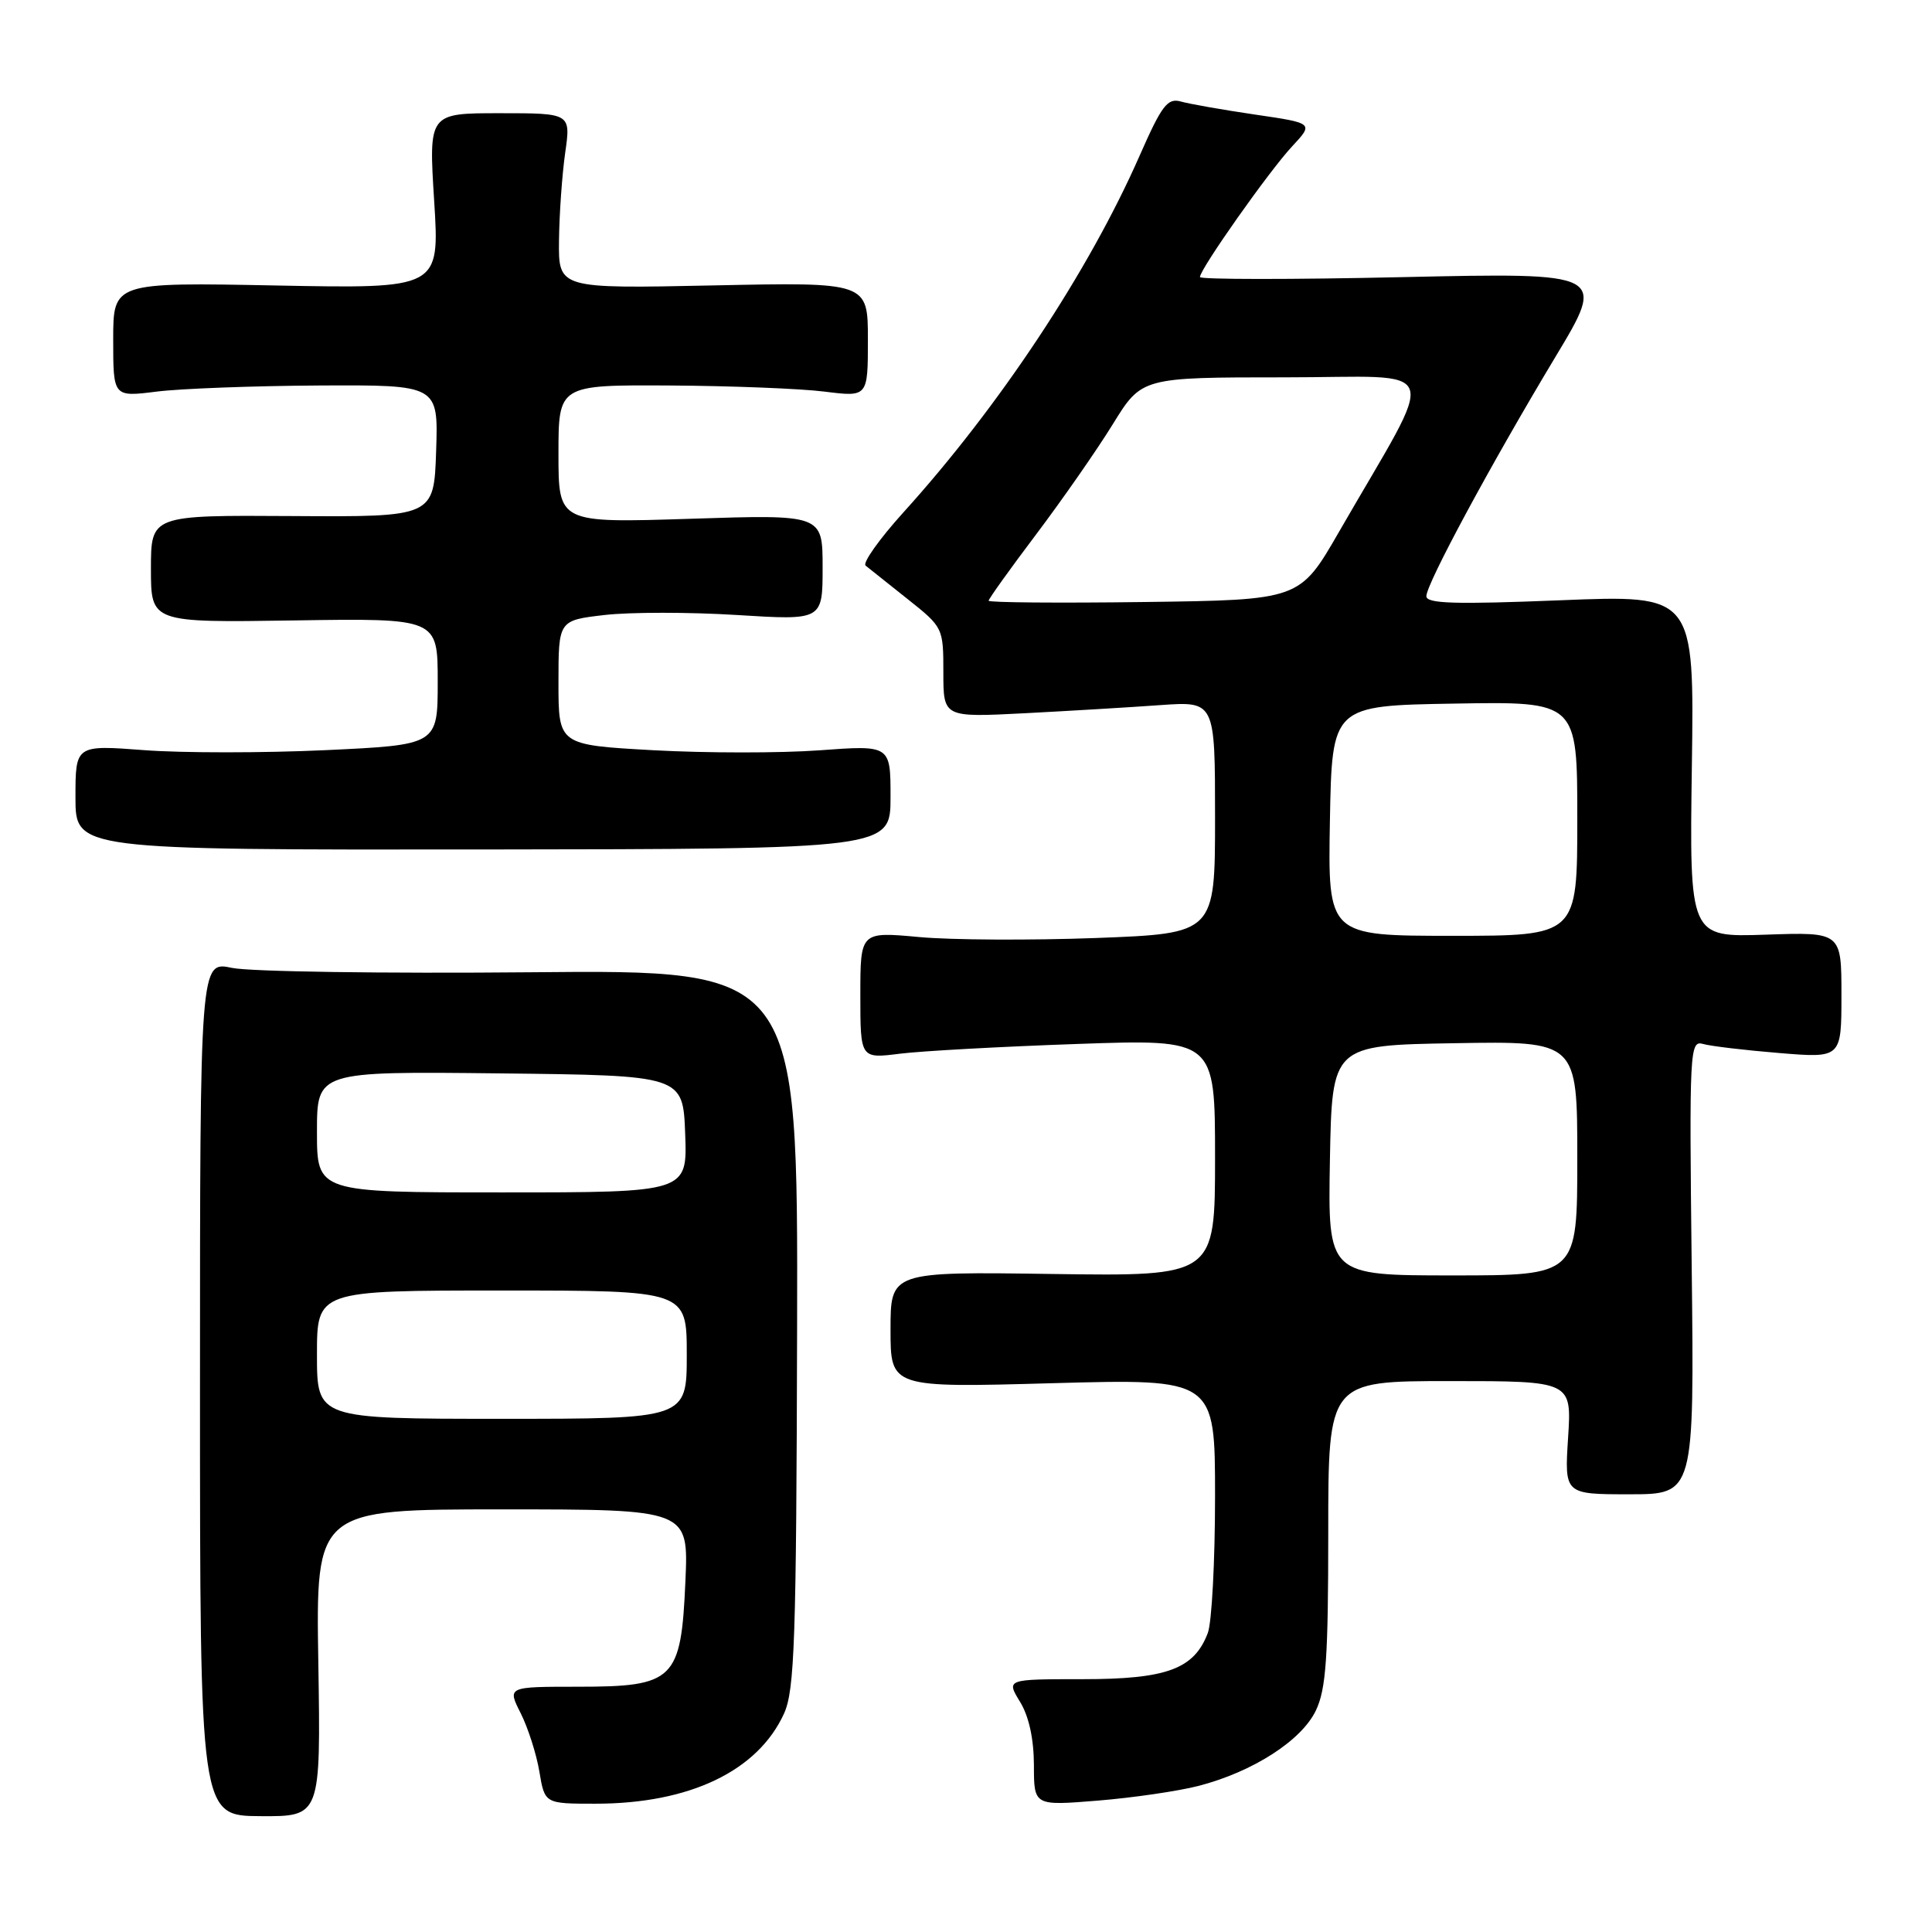 <?xml version="1.0" encoding="UTF-8" standalone="no"?>
<!DOCTYPE svg PUBLIC "-//W3C//DTD SVG 1.1//EN" "http://www.w3.org/Graphics/SVG/1.1/DTD/svg11.dtd" >
<svg xmlns="http://www.w3.org/2000/svg" xmlns:xlink="http://www.w3.org/1999/xlink" version="1.1" viewBox="0 0 256 256">
 <g >
 <path fill="currentColor"
d=" M 42.18 220.35 C 41.85 200.00 41.85 200.00 66.55 200.00 C 91.24 200.00 91.24 200.00 90.82 209.52 C 90.25 222.63 89.36 223.50 76.58 223.50 C 67.22 223.50 67.22 223.50 68.99 227.00 C 69.96 228.93 71.08 232.41 71.47 234.75 C 72.18 239.00 72.18 239.00 78.91 239.00 C 91.37 239.00 100.42 234.67 103.89 227.05 C 105.29 223.95 105.52 217.41 105.62 176.00 C 105.73 128.50 105.73 128.50 70.35 128.83 C 50.90 129.01 33.07 128.75 30.74 128.25 C 26.50 127.35 26.50 127.35 26.50 183.97 C 26.50 240.60 26.50 240.60 34.50 240.65 C 42.50 240.70 42.50 240.70 42.18 220.35 Z  M 158.82 236.64 C 166.03 234.77 172.48 230.62 174.37 226.63 C 175.71 223.81 176.00 219.61 176.00 203.10 C 176.00 183.00 176.00 183.00 192.13 183.00 C 208.26 183.00 208.26 183.00 207.78 190.50 C 207.30 198.00 207.30 198.00 215.90 198.00 C 224.50 198.00 224.50 198.00 224.16 167.90 C 223.83 139.07 223.90 137.83 225.66 138.33 C 226.67 138.62 231.21 139.16 235.75 139.53 C 244.00 140.21 244.00 140.21 244.00 131.85 C 244.00 123.50 244.00 123.50 233.93 123.85 C 223.86 124.19 223.86 124.19 224.18 101.50 C 224.50 78.82 224.50 78.82 206.75 79.54 C 192.80 80.10 189.00 79.99 189.00 79.00 C 189.00 77.37 197.55 61.51 206.09 47.31 C 212.82 36.13 212.82 36.13 185.91 36.72 C 171.11 37.05 159.00 37.04 159.00 36.71 C 159.00 35.66 168.17 22.66 171.20 19.41 C 174.08 16.32 174.08 16.32 166.29 15.18 C 162.01 14.55 157.58 13.77 156.46 13.45 C 154.70 12.96 153.94 13.96 151.01 20.62 C 144.27 35.96 132.40 53.88 119.70 67.90 C 116.52 71.42 114.26 74.60 114.70 74.95 C 115.14 75.31 117.64 77.30 120.25 79.37 C 124.96 83.11 125.00 83.18 125.00 89.10 C 125.00 95.06 125.00 95.06 135.75 94.51 C 141.66 94.20 149.76 93.72 153.75 93.43 C 161.00 92.92 161.00 92.92 161.00 108.30 C 161.00 123.69 161.00 123.69 145.25 124.29 C 136.59 124.61 126.01 124.56 121.75 124.16 C 114.00 123.45 114.00 123.45 114.00 131.86 C 114.00 140.28 114.00 140.28 119.25 139.62 C 122.14 139.26 132.71 138.68 142.75 138.33 C 161.00 137.69 161.00 137.69 161.00 153.40 C 161.00 169.11 161.00 169.11 139.50 168.81 C 118.00 168.50 118.00 168.50 118.00 176.19 C 118.00 183.88 118.00 183.88 139.50 183.28 C 161.00 182.69 161.00 182.69 161.00 198.28 C 161.00 206.85 160.57 215.00 160.04 216.38 C 158.23 221.16 154.60 222.50 143.46 222.50 C 133.33 222.50 133.33 222.50 135.16 225.50 C 136.34 227.42 136.99 230.43 137.00 233.89 C 137.00 239.28 137.00 239.28 145.48 238.59 C 150.14 238.21 156.14 237.33 158.82 236.64 Z  M 118.00 105.61 C 118.00 98.73 118.00 98.73 108.59 99.42 C 103.42 99.80 93.52 99.79 86.59 99.41 C 74.00 98.71 74.00 98.71 74.00 90.45 C 74.00 82.20 74.00 82.20 80.12 81.49 C 83.49 81.10 91.36 81.10 97.62 81.49 C 109.00 82.20 109.00 82.20 109.00 75.18 C 109.00 68.17 109.00 68.17 91.50 68.74 C 74.00 69.30 74.00 69.30 74.00 60.15 C 74.00 51.00 74.00 51.00 88.75 51.08 C 96.86 51.13 106.09 51.49 109.25 51.89 C 115.00 52.61 115.00 52.61 115.00 45.00 C 115.00 37.39 115.00 37.39 94.50 37.82 C 74.00 38.25 74.00 38.25 74.07 31.88 C 74.11 28.37 74.48 23.14 74.89 20.25 C 75.64 15.00 75.64 15.00 66.22 15.00 C 56.80 15.00 56.80 15.00 57.53 26.63 C 58.26 38.25 58.26 38.25 36.63 37.83 C 15.00 37.41 15.00 37.41 15.00 45.01 C 15.00 52.61 15.00 52.61 20.75 51.89 C 23.91 51.49 33.61 51.13 42.29 51.08 C 58.08 51.00 58.08 51.00 57.79 59.75 C 57.50 68.50 57.50 68.50 38.75 68.38 C 20.00 68.26 20.00 68.26 20.00 75.38 C 20.00 82.50 20.00 82.50 39.00 82.21 C 58.00 81.92 58.00 81.92 58.00 90.31 C 58.00 98.70 58.00 98.70 43.12 99.40 C 34.93 99.78 24.13 99.78 19.12 99.40 C 10.00 98.71 10.00 98.71 10.00 105.66 C 10.00 112.61 10.00 112.61 64.00 112.56 C 118.00 112.50 118.00 112.50 118.00 105.61 Z  M 42.00 179.50 C 42.00 171.00 42.00 171.00 66.50 171.00 C 91.00 171.00 91.00 171.00 91.00 179.50 C 91.00 188.00 91.00 188.00 66.50 188.00 C 42.00 188.00 42.00 188.00 42.00 179.50 Z  M 42.00 149.98 C 42.00 141.96 42.00 141.96 66.25 142.23 C 90.50 142.50 90.50 142.50 90.79 150.25 C 91.08 158.00 91.08 158.00 66.54 158.00 C 42.00 158.00 42.00 158.00 42.00 149.98 Z  M 176.22 153.75 C 176.50 138.50 176.50 138.50 192.75 138.23 C 209.00 137.95 209.00 137.95 209.00 153.48 C 209.00 169.00 209.00 169.00 192.47 169.00 C 175.95 169.00 175.95 169.00 176.22 153.75 Z  M 176.22 108.75 C 176.50 93.50 176.50 93.50 192.75 93.23 C 209.00 92.95 209.00 92.95 209.00 108.48 C 209.00 124.00 209.00 124.00 192.47 124.00 C 175.95 124.00 175.95 124.00 176.22 108.75 Z  M 131.00 79.60 C 131.00 79.35 133.83 75.40 137.30 70.80 C 140.76 66.21 145.33 59.65 147.44 56.23 C 151.28 50.00 151.28 50.00 170.22 50.00 C 191.57 50.00 190.68 47.47 177.41 70.50 C 172.22 79.50 172.22 79.50 151.61 79.77 C 140.27 79.92 131.00 79.84 131.00 79.60 Z "/>
</g>
</svg>